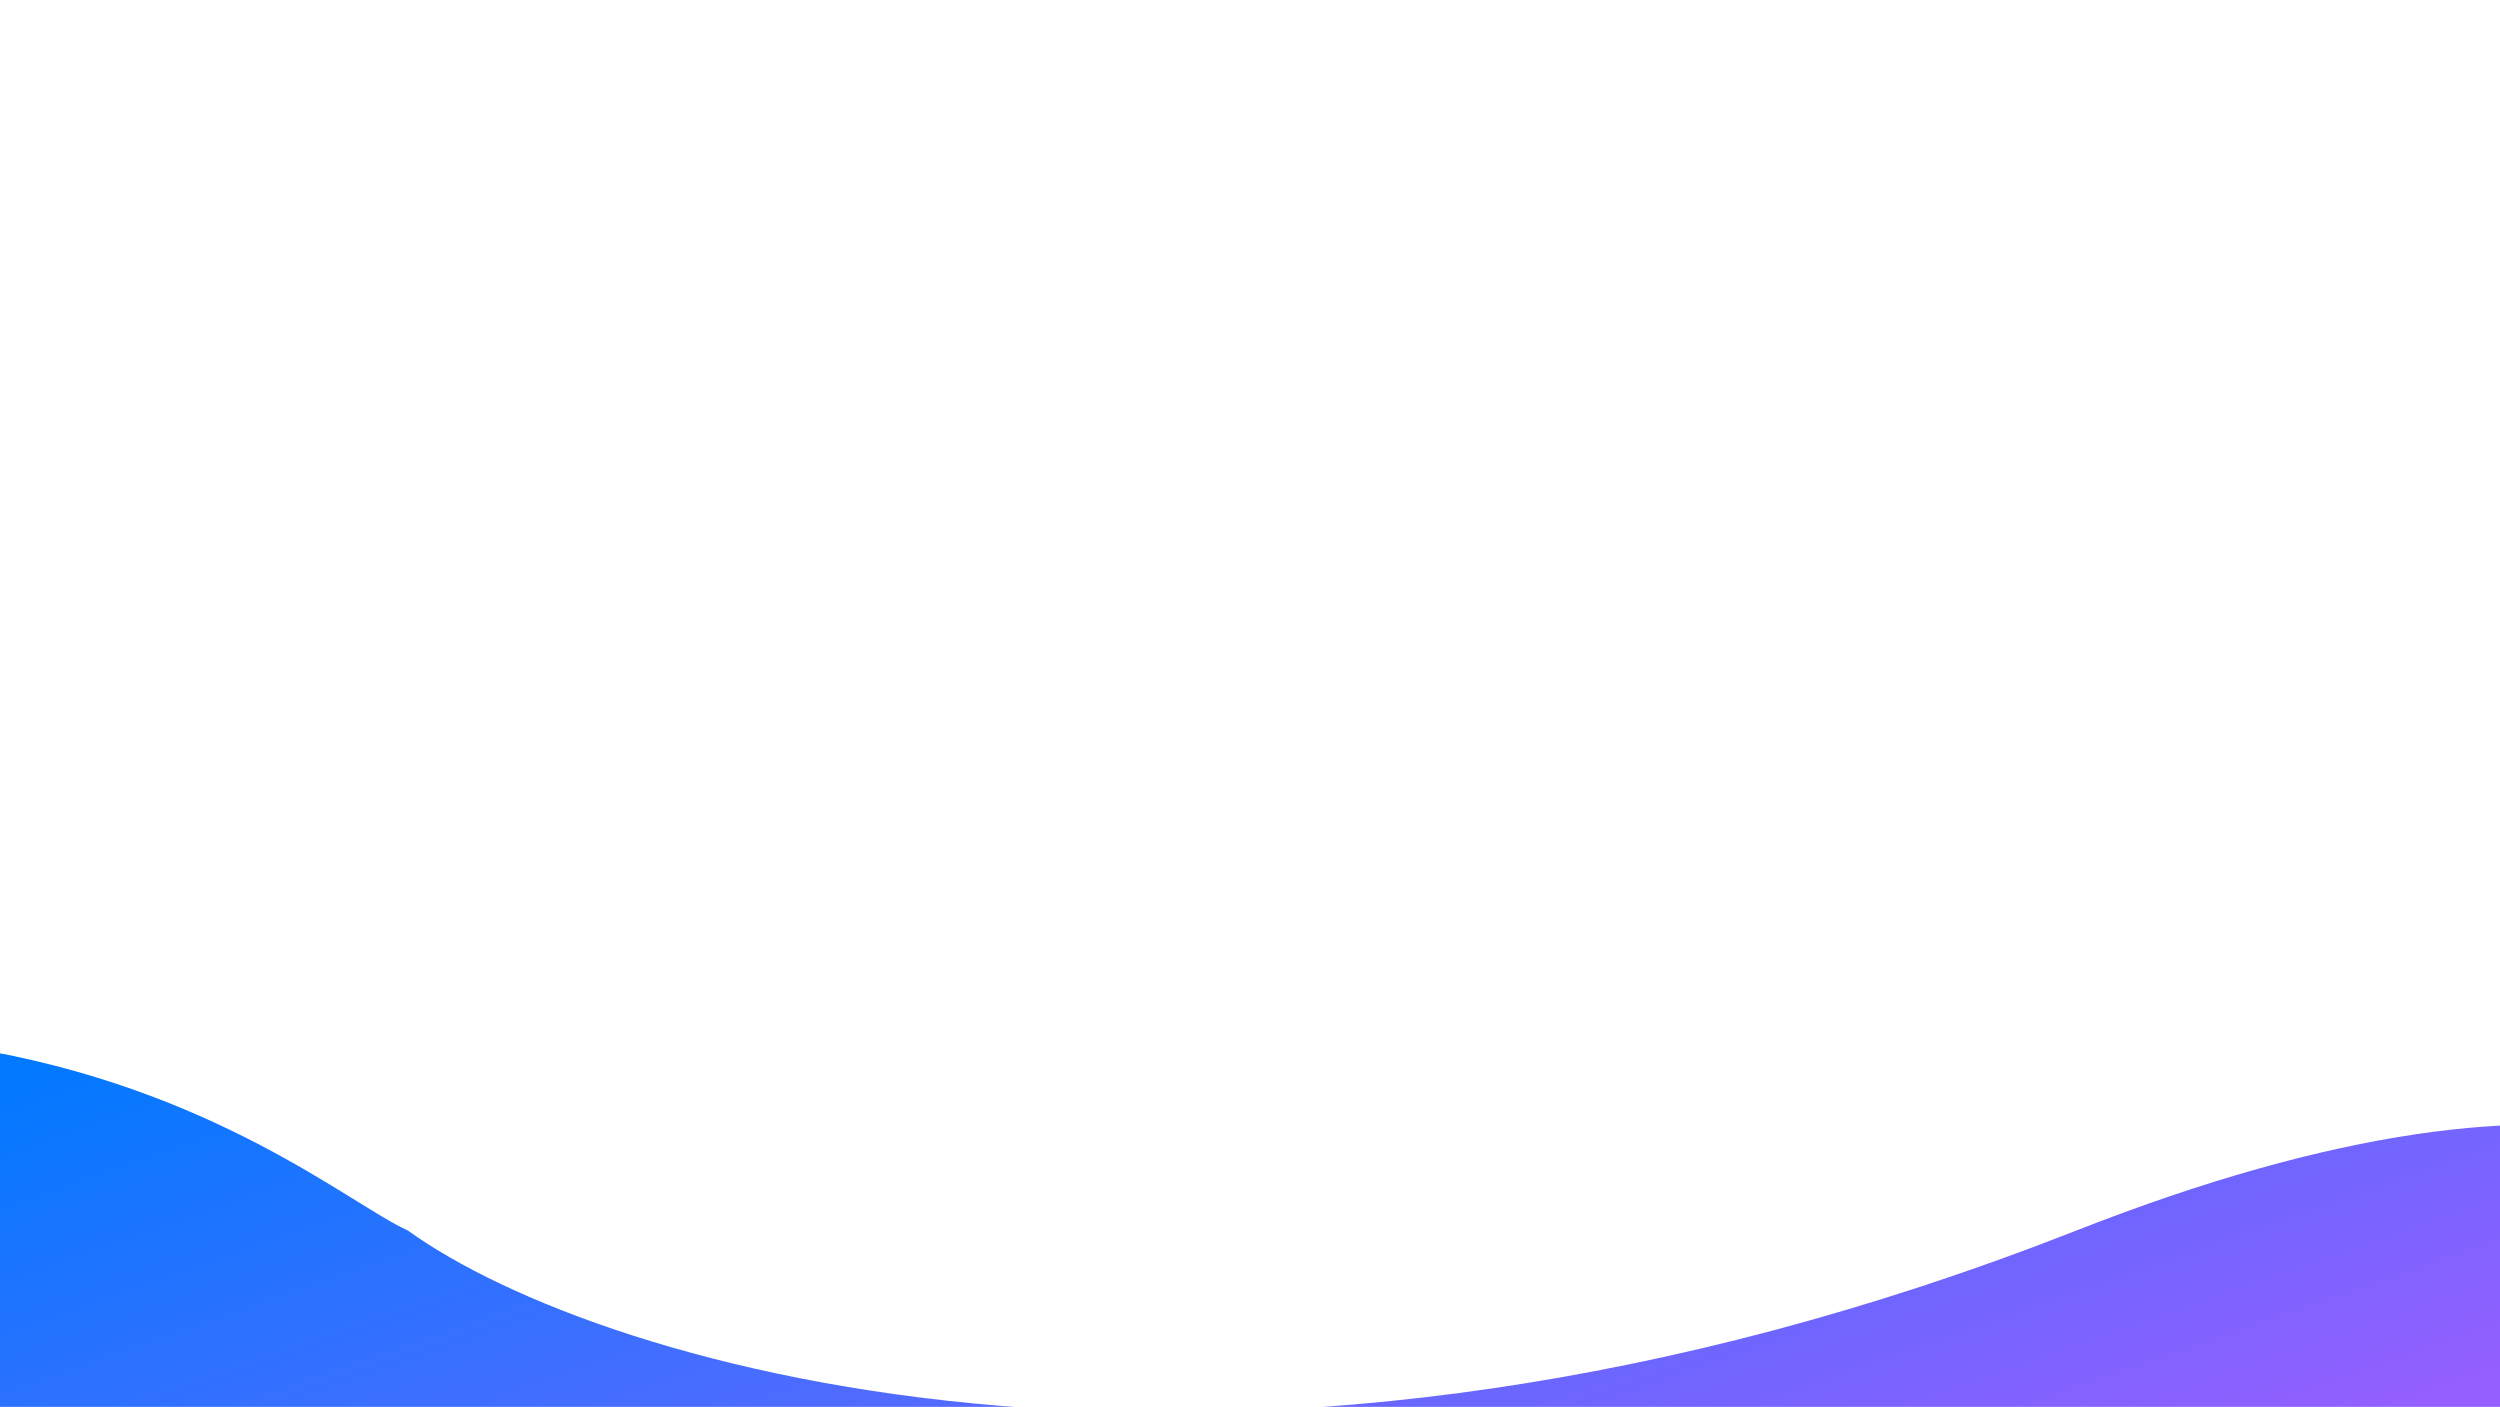 <svg className="w-screen"
    width="100%"
    height="100%" viewBox="0 0 5775 3250" fill="none" xmlns="http://www.w3.org/2000/svg">
    <g clip-path="url(#clip0_401_242)">
        <g filter="url(#filter0_f_401_242)">
            <path d="M4796.3 2842.6C2867.45 3600.8 1389.47 3164.77 942.364 2842.6C810.886 2783.58 494.216 2511.82 -72.271 2420.17C-780.379 2305.61 -860.455 3557.57 -233.106 3839.81C394.244 4122.06 4403.31 4285.04 5489.26 4033.91C6979.63 4000.81 7207.4 1894.85 4796.3 2842.6Z" fill="url(#paint0_linear_401_242)" />
        </g>
    </g>
    <defs>
        <filter id="filter0_f_401_242" x="-1257.55" y="1812.78" width="8468.62" height="2945.29" filterUnits="userSpaceOnUse" color-interpolation-filters="sRGB">
            <feFlood flood-opacity="0" result="BackgroundImageFix" />
            <feBlend mode="normal" in="SourceGraphic" in2="BackgroundImageFix" result="shape" />
            <feGaussianBlur stdDeviation="300" result="effect1_foregroundBlur_401_242" />
        </filter>
        <linearGradient id="paint0_linear_401_242" x1="5466.7" y1="3286.11" x2="4619.66" y2="853.582" gradientUnits="userSpaceOnUse">
            <stop stop-color="#945FFE" />
            <stop offset="1" stop-color="#0079FF" />
        </linearGradient>
        <clipPath id="clip0_401_242">
            <rect width="5775" height="3250" fill="white" />
        </clipPath>
    </defs>
</svg>
